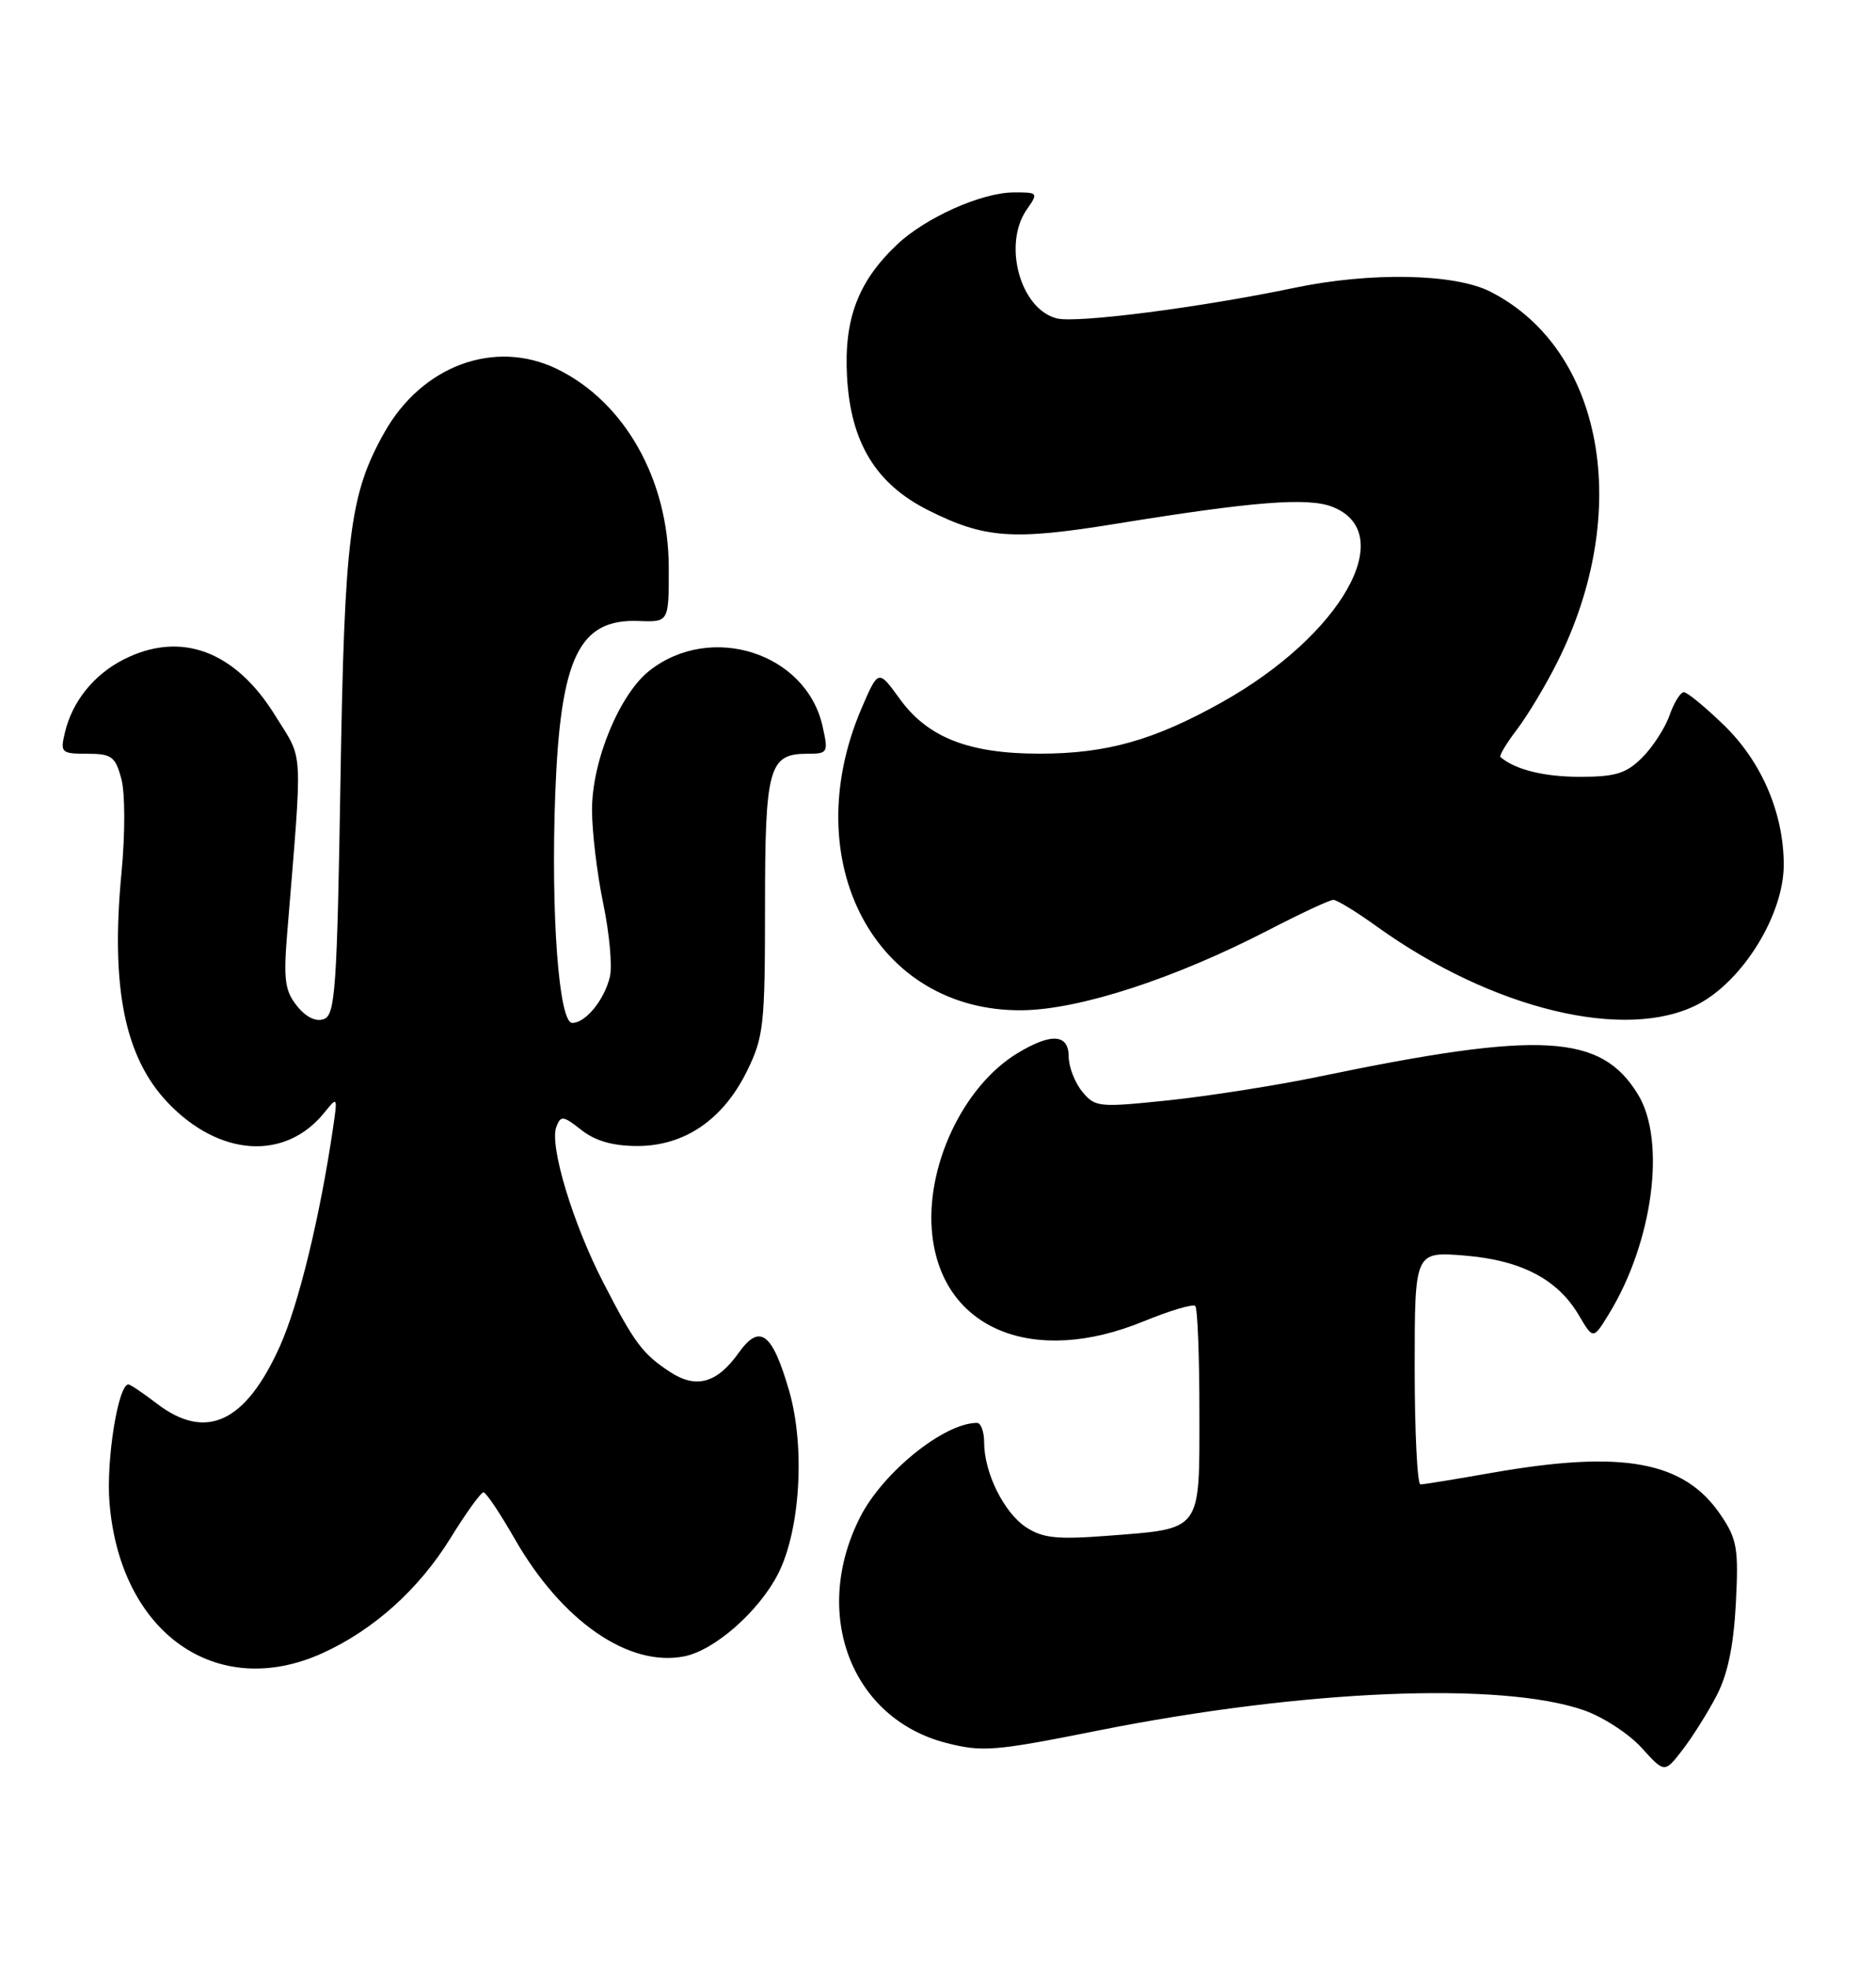 <?xml version="1.0" encoding="UTF-8" standalone="no"?>
<!DOCTYPE svg PUBLIC "-//W3C//DTD SVG 1.1//EN" "http://www.w3.org/Graphics/SVG/1.1/DTD/svg11.dtd" >
<svg xmlns="http://www.w3.org/2000/svg" xmlns:xlink="http://www.w3.org/1999/xlink" version="1.1" viewBox="0 0 244 256">
 <g >
 <path fill="currentColor"
d=" M 223.25 220.50 C 224.70 217.73 225.48 214.03 225.77 208.50 C 226.14 201.35 225.94 200.13 223.82 197.00 C 219.07 189.96 211.10 188.49 194.00 191.50 C 189.32 192.32 185.16 193.00 184.75 193.00 C 184.34 193.00 184.00 186.19 184.00 177.86 C 184.00 162.73 184.00 162.73 190.44 163.24 C 197.84 163.84 202.59 166.31 205.36 171.02 C 207.22 174.17 207.22 174.17 209.26 170.84 C 214.99 161.49 216.73 148.35 213.05 142.31 C 208.23 134.41 200.47 133.97 171.50 139.99 C 166.00 141.13 157.22 142.51 152.00 143.06 C 142.89 144.01 142.43 143.97 140.75 141.92 C 139.79 140.74 139.00 138.70 139.00 137.39 C 139.00 134.41 136.71 134.27 132.28 136.97 C 125.20 141.29 120.27 151.86 121.26 160.61 C 122.64 172.86 134.43 177.67 148.71 171.81 C 152.13 170.41 155.17 169.50 155.46 169.80 C 155.76 170.09 156.00 176.32 156.00 183.63 C 156.00 199.28 156.42 198.72 144.05 199.68 C 137.49 200.18 135.63 199.99 133.46 198.57 C 130.57 196.67 128.00 191.48 128.00 187.53 C 128.00 186.14 127.58 185.00 127.07 185.00 C 122.81 185.00 114.85 191.41 111.89 197.22 C 105.50 209.75 110.67 223.39 123.02 226.60 C 127.76 227.82 129.32 227.70 142.83 225.00 C 169.52 219.68 195.19 218.61 206.00 222.36 C 208.47 223.22 211.85 225.41 213.50 227.23 C 216.50 230.54 216.50 230.54 218.83 227.52 C 220.11 225.86 222.10 222.70 223.25 220.50 Z  M 41.94 214.94 C 48.60 211.92 54.49 206.63 58.60 199.97 C 60.63 196.68 62.56 194.01 62.89 194.03 C 63.23 194.05 65.05 196.77 66.95 200.09 C 73.08 210.78 81.77 216.80 89.02 215.35 C 92.96 214.56 98.69 209.52 101.19 204.65 C 104.09 198.98 104.75 188.10 102.63 180.80 C 100.44 173.25 98.82 172.04 96.07 175.90 C 93.27 179.83 90.57 180.60 87.20 178.41 C 83.60 176.06 82.55 174.68 78.50 166.82 C 74.51 159.11 71.43 148.92 72.36 146.51 C 72.93 145.01 73.25 145.05 75.63 146.93 C 77.44 148.35 79.73 149.00 82.90 149.00 C 89.03 149.00 94.04 145.58 97.14 139.29 C 99.33 134.84 99.50 133.32 99.50 117.91 C 99.50 99.75 99.99 98.00 105.02 98.00 C 107.68 98.00 107.76 97.86 106.98 94.40 C 104.83 84.87 92.46 80.92 84.47 87.20 C 80.58 90.26 77.00 98.92 77.00 105.28 C 77.00 108.15 77.66 113.64 78.46 117.48 C 79.26 121.32 79.65 125.60 79.33 126.98 C 78.61 130.00 76.17 133.00 74.43 133.00 C 72.68 133.00 71.63 118.81 72.22 103.13 C 72.90 85.42 75.32 80.43 83.10 80.74 C 87.00 80.89 87.00 80.89 86.98 73.70 C 86.94 62.33 81.22 52.22 72.42 47.96 C 64.34 44.05 54.88 47.54 50.00 56.22 C 45.47 64.28 44.80 69.61 44.28 101.68 C 43.84 128.42 43.60 131.94 42.15 132.49 C 41.11 132.89 39.83 132.28 38.64 130.81 C 37.07 128.86 36.86 127.40 37.34 121.50 C 39.38 96.51 39.51 99.06 35.83 93.09 C 30.60 84.60 23.50 81.97 16.07 85.75 C 12.19 87.73 9.40 91.20 8.44 95.25 C 7.82 97.86 7.97 98.00 11.34 98.00 C 14.52 98.00 15.00 98.36 15.78 101.25 C 16.28 103.10 16.29 108.38 15.80 113.50 C 14.38 128.35 16.21 137.45 21.80 143.34 C 28.52 150.41 37.13 150.96 42.21 144.63 C 43.89 142.55 43.91 142.59 43.34 146.50 C 41.65 158.07 38.86 169.56 36.42 175.00 C 31.95 184.97 26.80 187.38 20.41 182.50 C 18.61 181.12 16.94 180.00 16.70 180.00 C 15.37 180.00 13.79 189.83 14.24 195.35 C 15.60 212.31 28.16 221.19 41.94 214.94 Z  M 220.84 130.58 C 226.70 127.52 232.00 118.92 232.00 112.44 C 232.00 105.76 229.14 99.06 224.25 94.31 C 221.81 91.94 219.45 90.00 219.01 90.00 C 218.56 90.00 217.73 91.35 217.15 92.99 C 216.58 94.63 214.98 97.11 213.60 98.49 C 211.52 100.57 210.14 101.00 205.48 101.00 C 200.82 101.00 197.07 100.07 195.15 98.43 C 194.96 98.27 195.93 96.64 197.32 94.82 C 198.71 92.99 201.06 89.07 202.55 86.09 C 212.38 66.49 208.58 45.44 193.86 37.93 C 189.21 35.56 178.28 35.34 168.32 37.43 C 156.12 39.98 140.05 42.05 137.46 41.40 C 132.70 40.21 130.38 31.76 133.56 27.22 C 135.07 25.06 135.03 25.00 131.81 25.02 C 127.63 25.05 120.35 28.31 116.66 31.81 C 111.59 36.61 109.75 41.50 110.17 49.02 C 110.65 57.57 113.93 62.93 120.75 66.35 C 128.08 70.02 131.71 70.28 145.22 68.09 C 163.02 65.20 170.08 64.65 173.28 65.89 C 182.02 69.29 174.50 82.60 158.90 91.32 C 150.08 96.25 143.95 97.98 135.27 97.99 C 126.04 98.00 120.67 95.91 117.02 90.86 C 114.24 87.03 114.24 87.03 112.08 92.04 C 103.48 112.03 113.89 131.60 133.00 131.35 C 140.47 131.25 152.83 127.22 165.04 120.90 C 169.18 118.76 172.95 117.00 173.42 117.00 C 173.88 117.00 176.43 118.55 179.07 120.46 C 194.08 131.24 211.46 135.45 220.84 130.58 Z "/>
</g>
</svg>